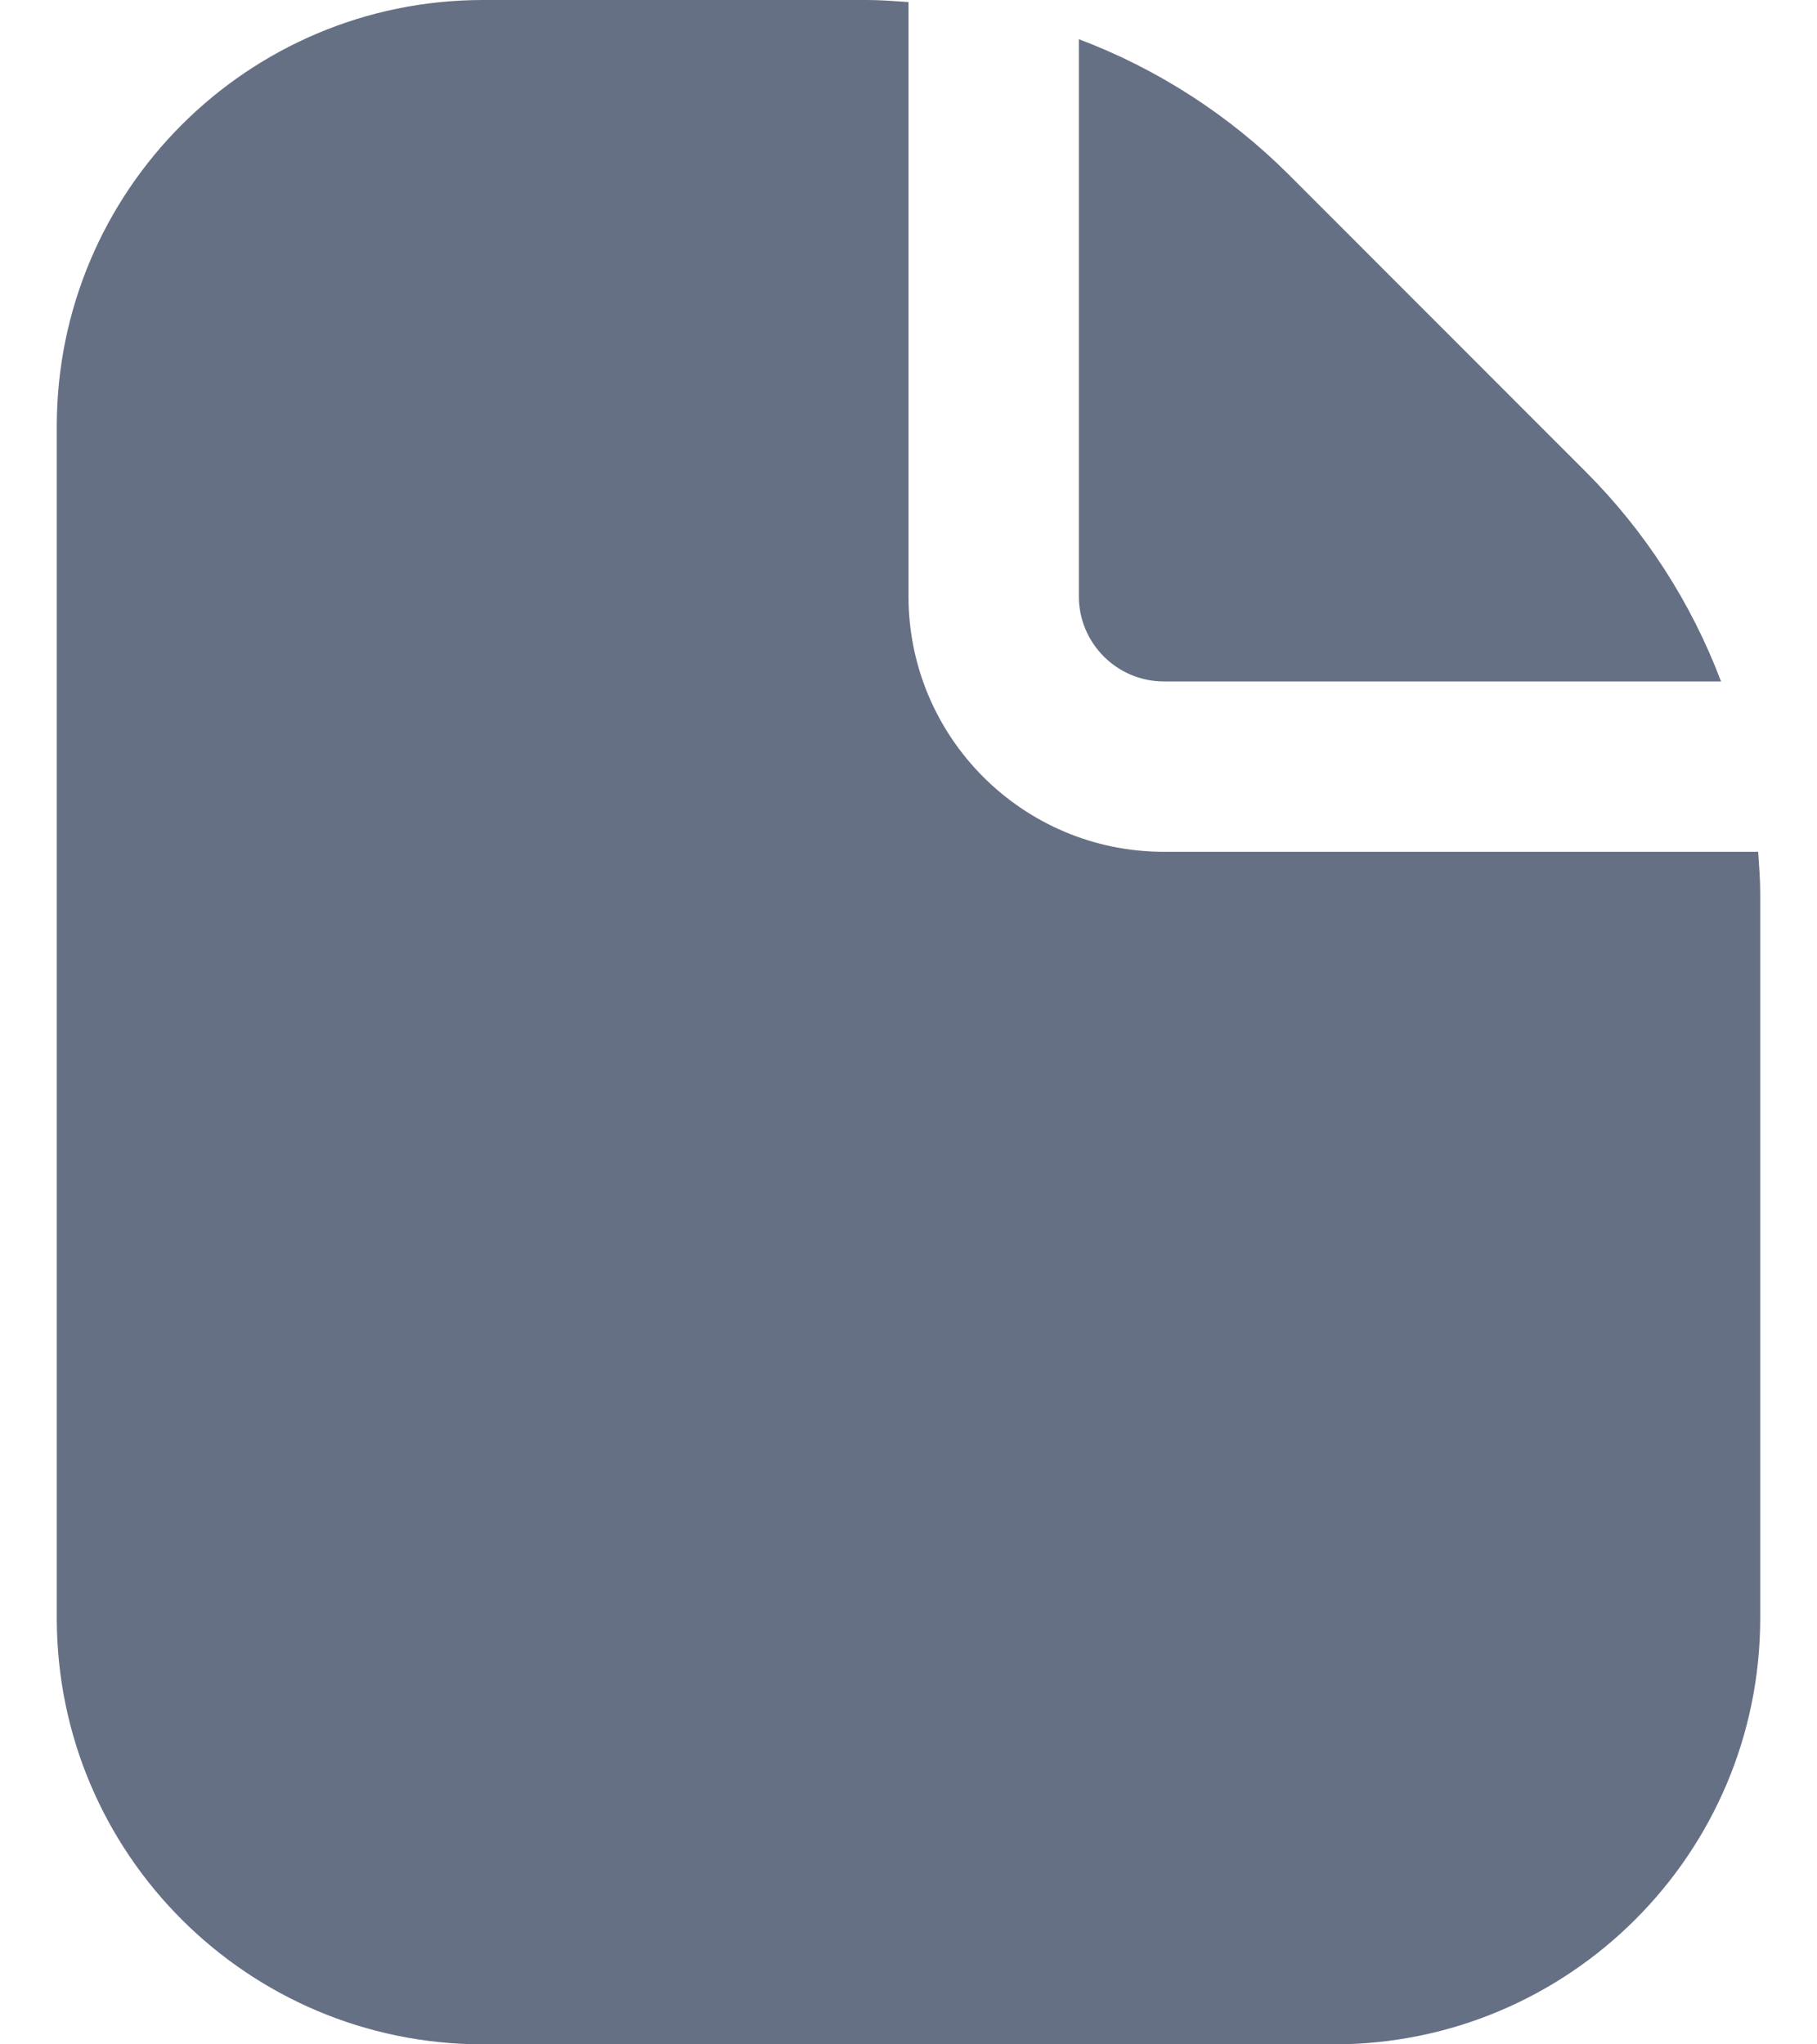 <svg width="16" height="18" viewBox="0 0 16 18" fill="none" xmlns="http://www.w3.org/2000/svg">
<path d="M10.25 6H15.155C14.893 5.306 14.486 4.676 13.962 4.152L11.349 1.538C10.824 1.014 10.194 0.607 9.5 0.345V5.25C9.5 5.664 9.836 6 10.25 6Z" fill="#667085"/>
<path d="M15.482 7.5H10.25C9.007 7.5 8 6.493 8 5.25V0.018C7.879 0.01 7.758 0 7.636 0H4.25C2.18 0.002 0.502 1.68 0.5 3.75V14.25C0.502 16.32 2.18 17.997 4.25 18H11.75C13.82 17.997 15.498 16.32 15.5 14.25V7.864C15.5 7.742 15.49 7.621 15.482 7.5Z" fill="#667085"/>
</svg>
